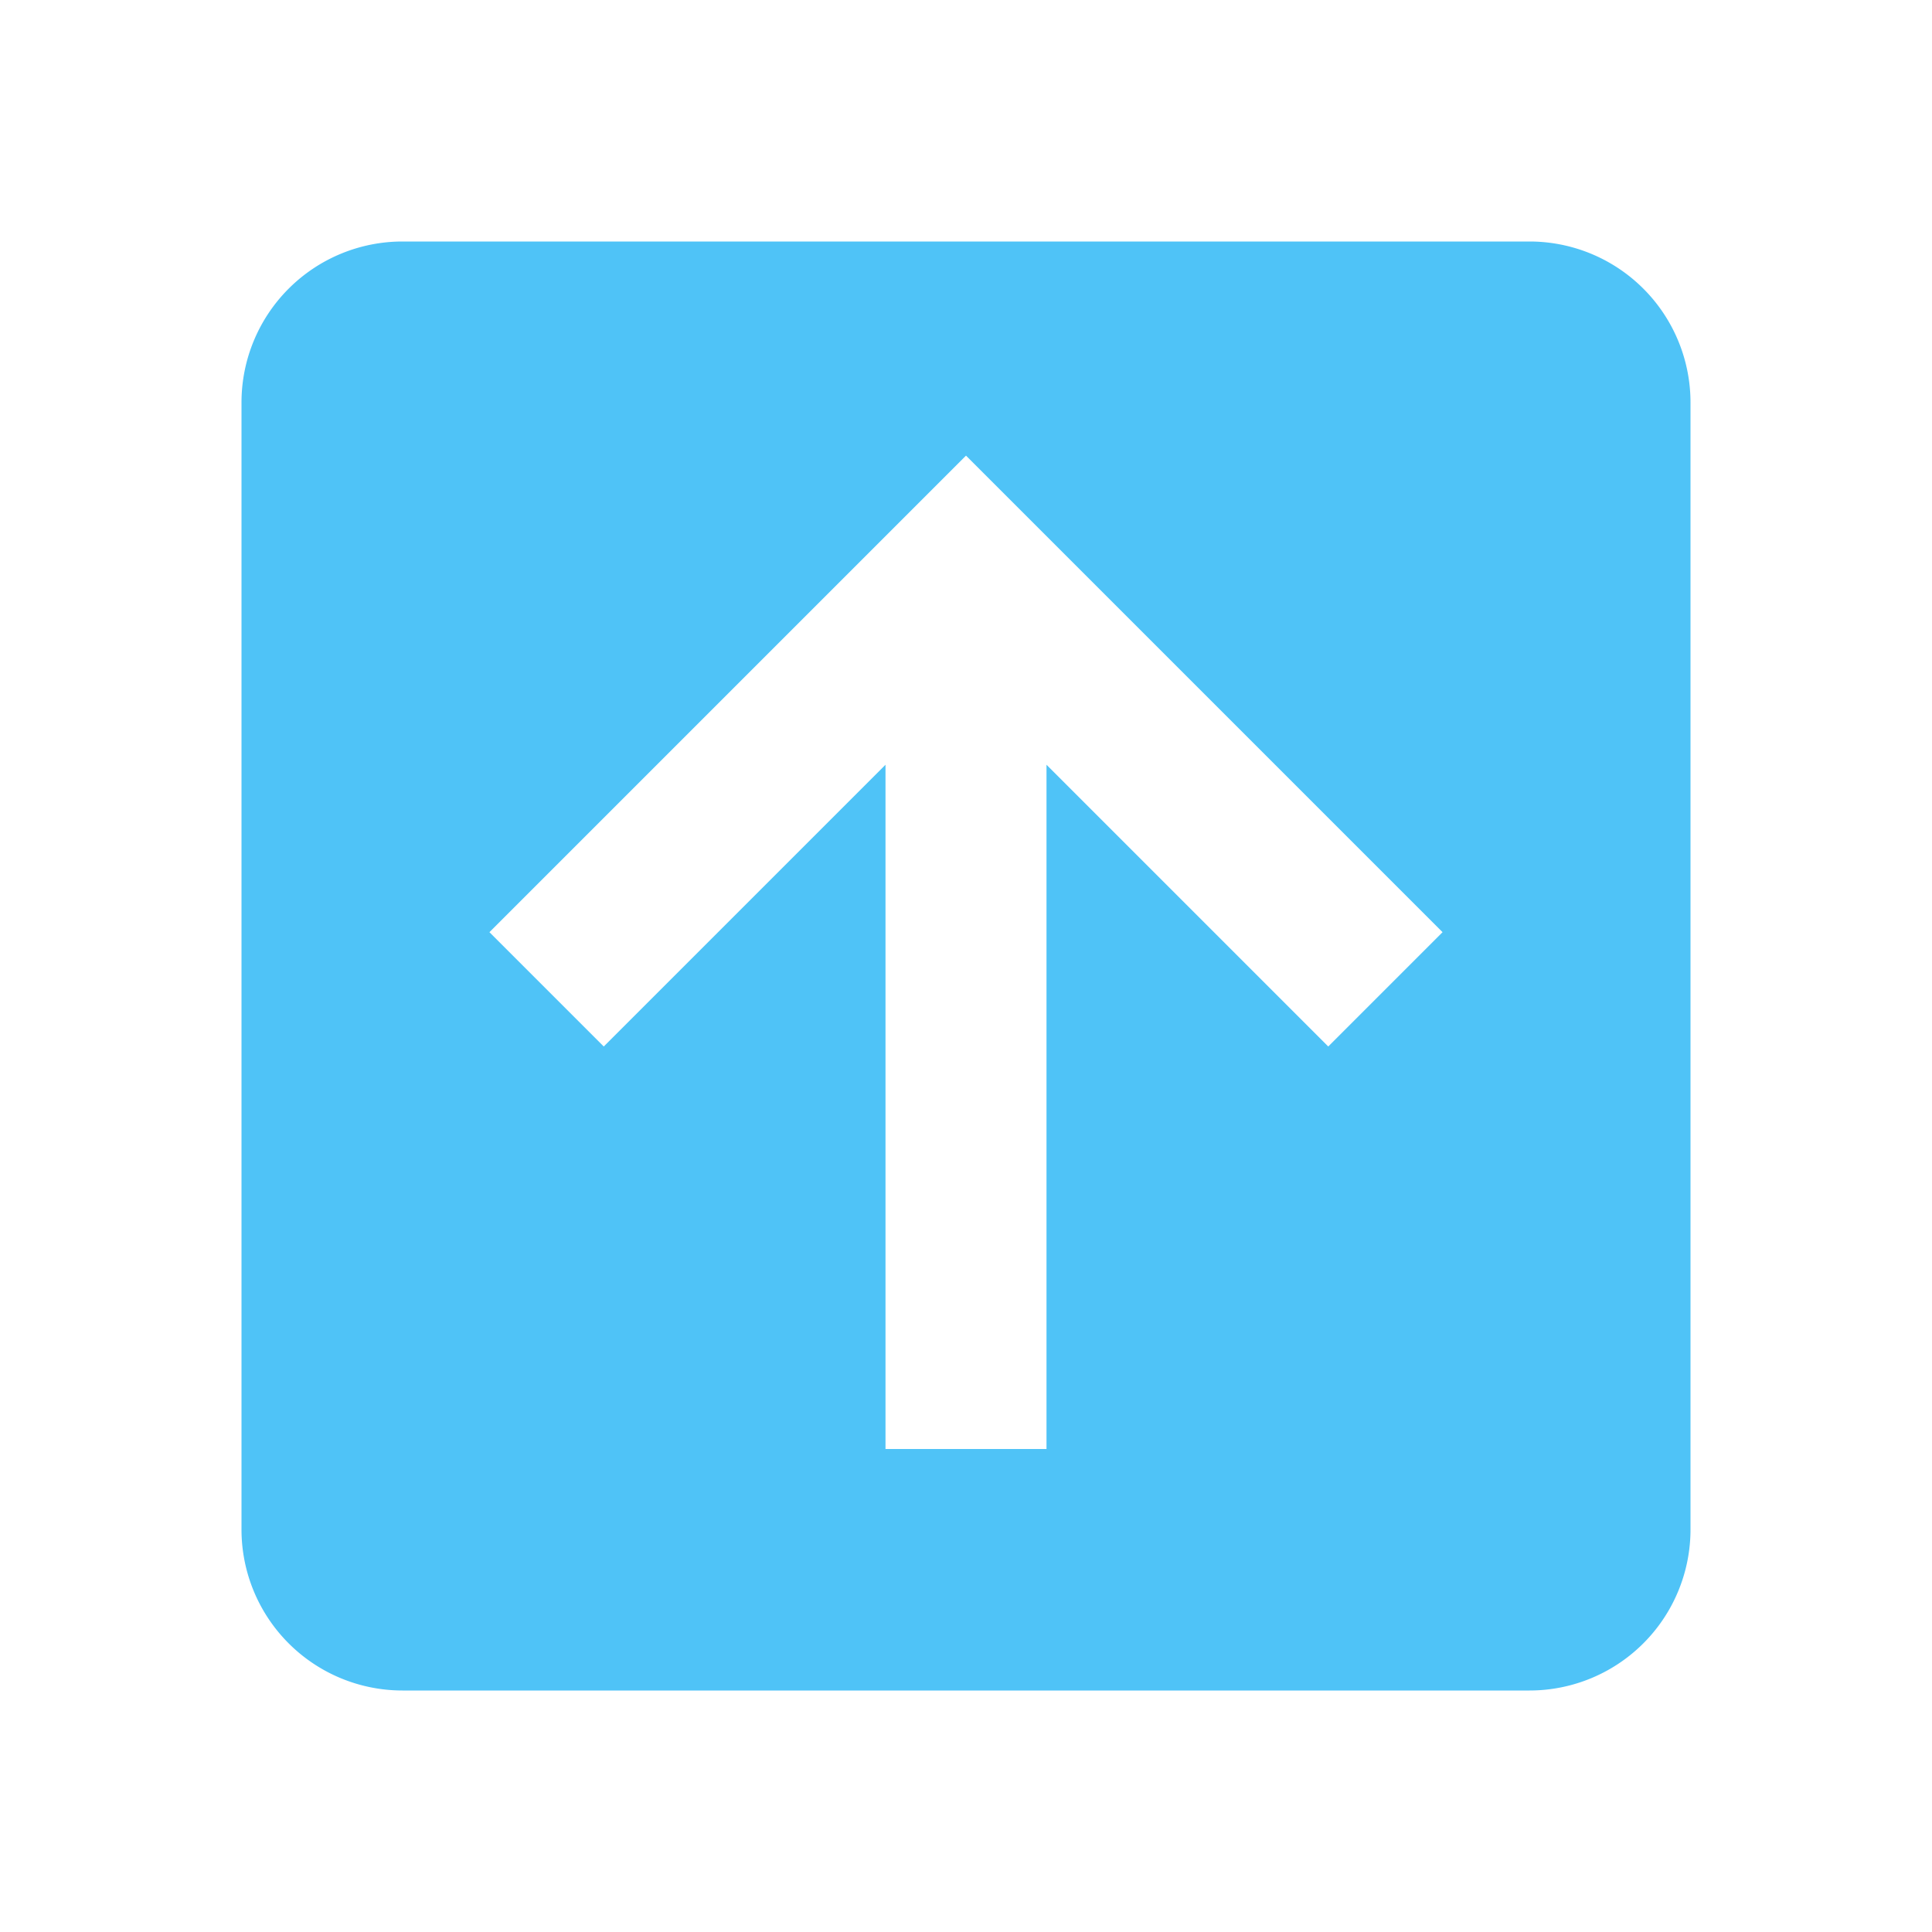 <svg xmlns="http://www.w3.org/2000/svg" width="16" height="16" fill="#4FC3F7"  viewBox="0 0 24 24"><path d="M21 19a2 2 0 0 1-2 2H5a2 2 0 0 1-2-2V5a2 2 0 0 1 2-2h14a2 2 0 0 1 2 2zm-8-1V9.5l3.5 3.5 1.42-1.42L12 5.66l-5.92 5.92L7.5 13 11 9.5V18z"/></svg>